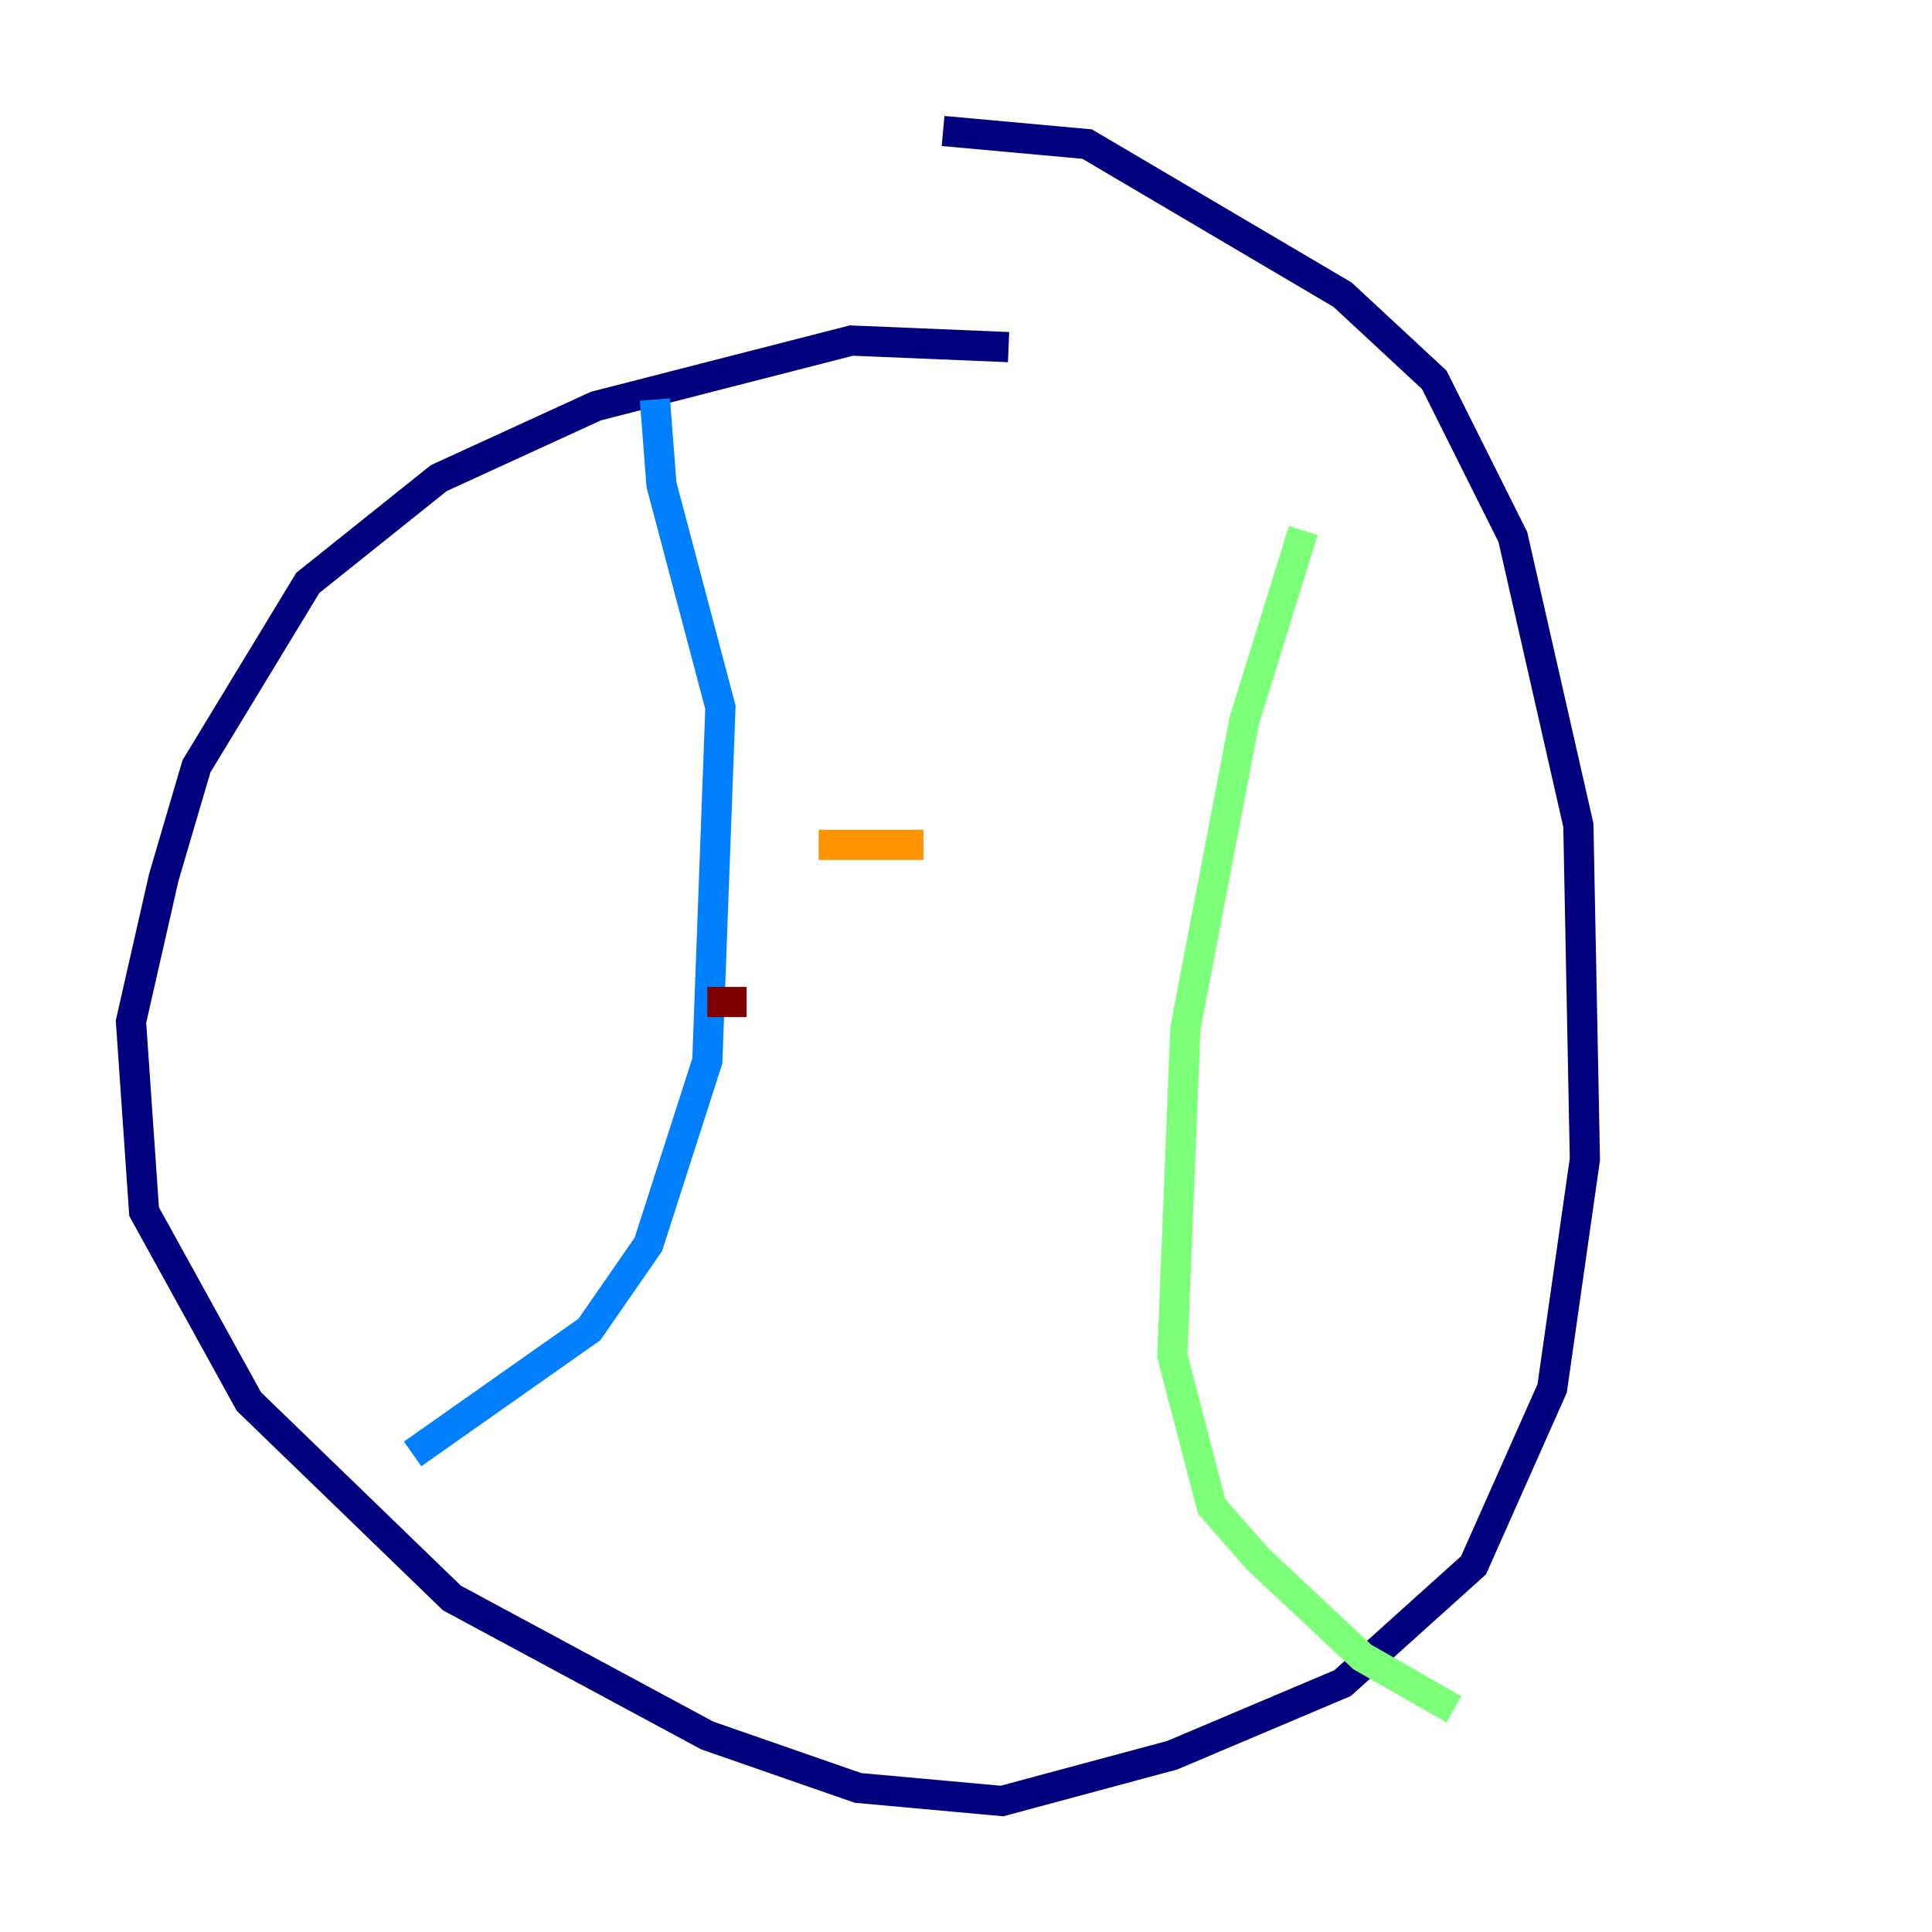 <?xml version="1.0" encoding="utf-8" ?>
<svg baseProfile="tiny" height="128" version="1.2" viewBox="0,0,128,128" width="128" xmlns="http://www.w3.org/2000/svg" xmlns:ev="http://www.w3.org/2001/xml-events" xmlns:xlink="http://www.w3.org/1999/xlink"><defs /><polyline fill="none" points="66.82,22.997 56.407,22.563 39.485,26.902 29.071,31.675 20.393,38.617 13.017,50.766 10.848,58.142 8.678,67.688 9.546,80.271 16.488,92.854 29.939,105.871 46.861,114.983 56.841,118.454 66.386,119.322 77.668,116.285 88.949,111.512 97.627,103.702 102.834,91.986 105.003,76.8 104.57,54.671 100.231,35.58 95.024,25.166 88.949,19.525 72.027,9.546 62.481,8.678" stroke="#00007f" stroke-width="2" /><polyline fill="none" points="43.39,26.468 43.824,32.108 47.729,46.861 46.861,70.291 42.956,82.441 39.051,88.081 27.336,96.325" stroke="#0080ff" stroke-width="2" /><polyline fill="none" points="86.346,35.146 82.441,47.729 78.536,68.122 77.668,89.817 80.271,99.797 83.308,103.268 90.251,109.776 96.325,113.248" stroke="#7cff79" stroke-width="2" /><polyline fill="none" points="54.237,55.973 61.18,55.973" stroke="#ff9400" stroke-width="2" /><polyline fill="none" points="46.861,66.386 49.464,66.386" stroke="#7f0000" stroke-width="2" /></svg>